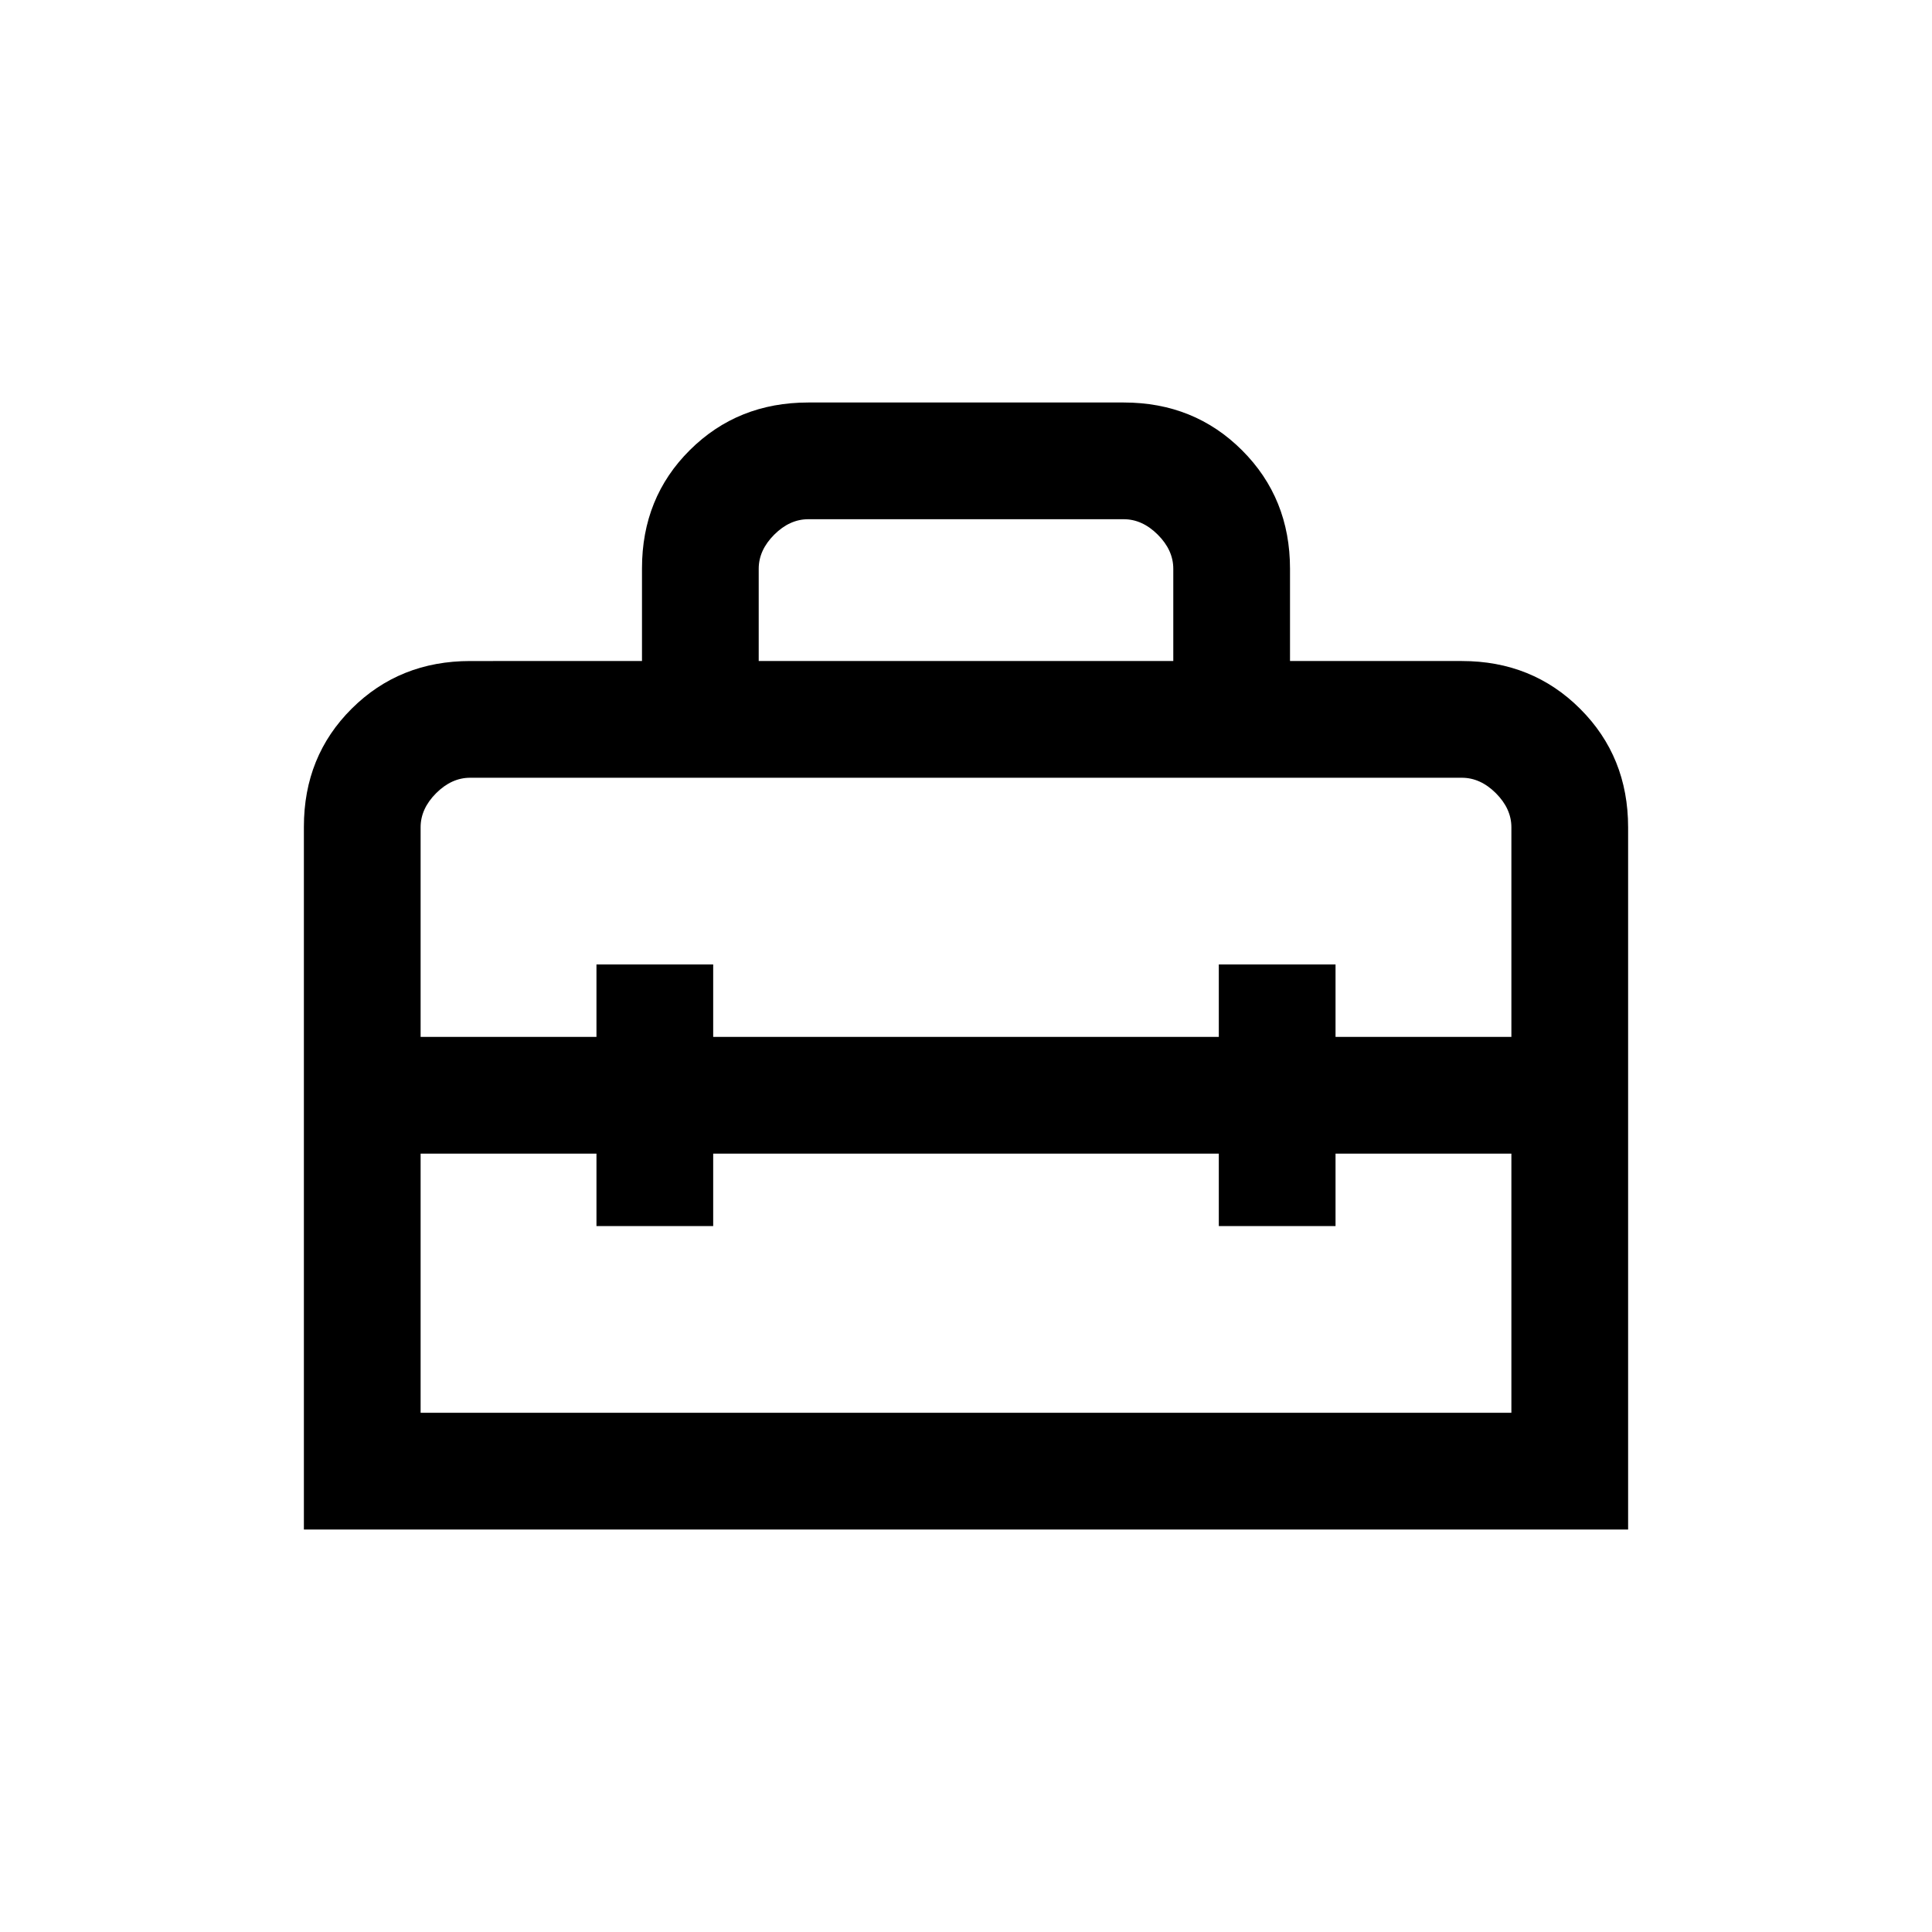 <svg xmlns="http://www.w3.org/2000/svg" height="20" viewBox="0 -960 960 960" width="20"><path d="M480-415.77ZM151-200v-349.2q0-35.06 23.79-58.7 23.78-23.64 58.83-23.64H319v-46.06q0-35.13 23.79-58.76Q366.57-760 401.62-760h156.76q35.05 0 58.83 23.79Q641-712.43 641-677.38v45.84h85.38q35.05 0 58.83 23.79Q809-583.96 809-548.92V-200H151Zm203.38-186.77v36h-58v-36H209V-258h542v-128.77h-87.38v36h-58v-36H354.38ZM209-548.92v104.15h87.38v-36h58v36h251.24v-36h58v36H751v-104.15q0-9.23-7.69-16.93-7.69-7.69-16.93-7.69H233.62q-9.24 0-16.93 7.69-7.69 7.7-7.69 16.93Zm168-82.62h206v-45.84q0-9.24-7.69-16.93-7.69-7.69-16.93-7.69H401.62q-9.24 0-16.93 7.69-7.69 7.69-7.69 16.93v45.84Z"/></svg>